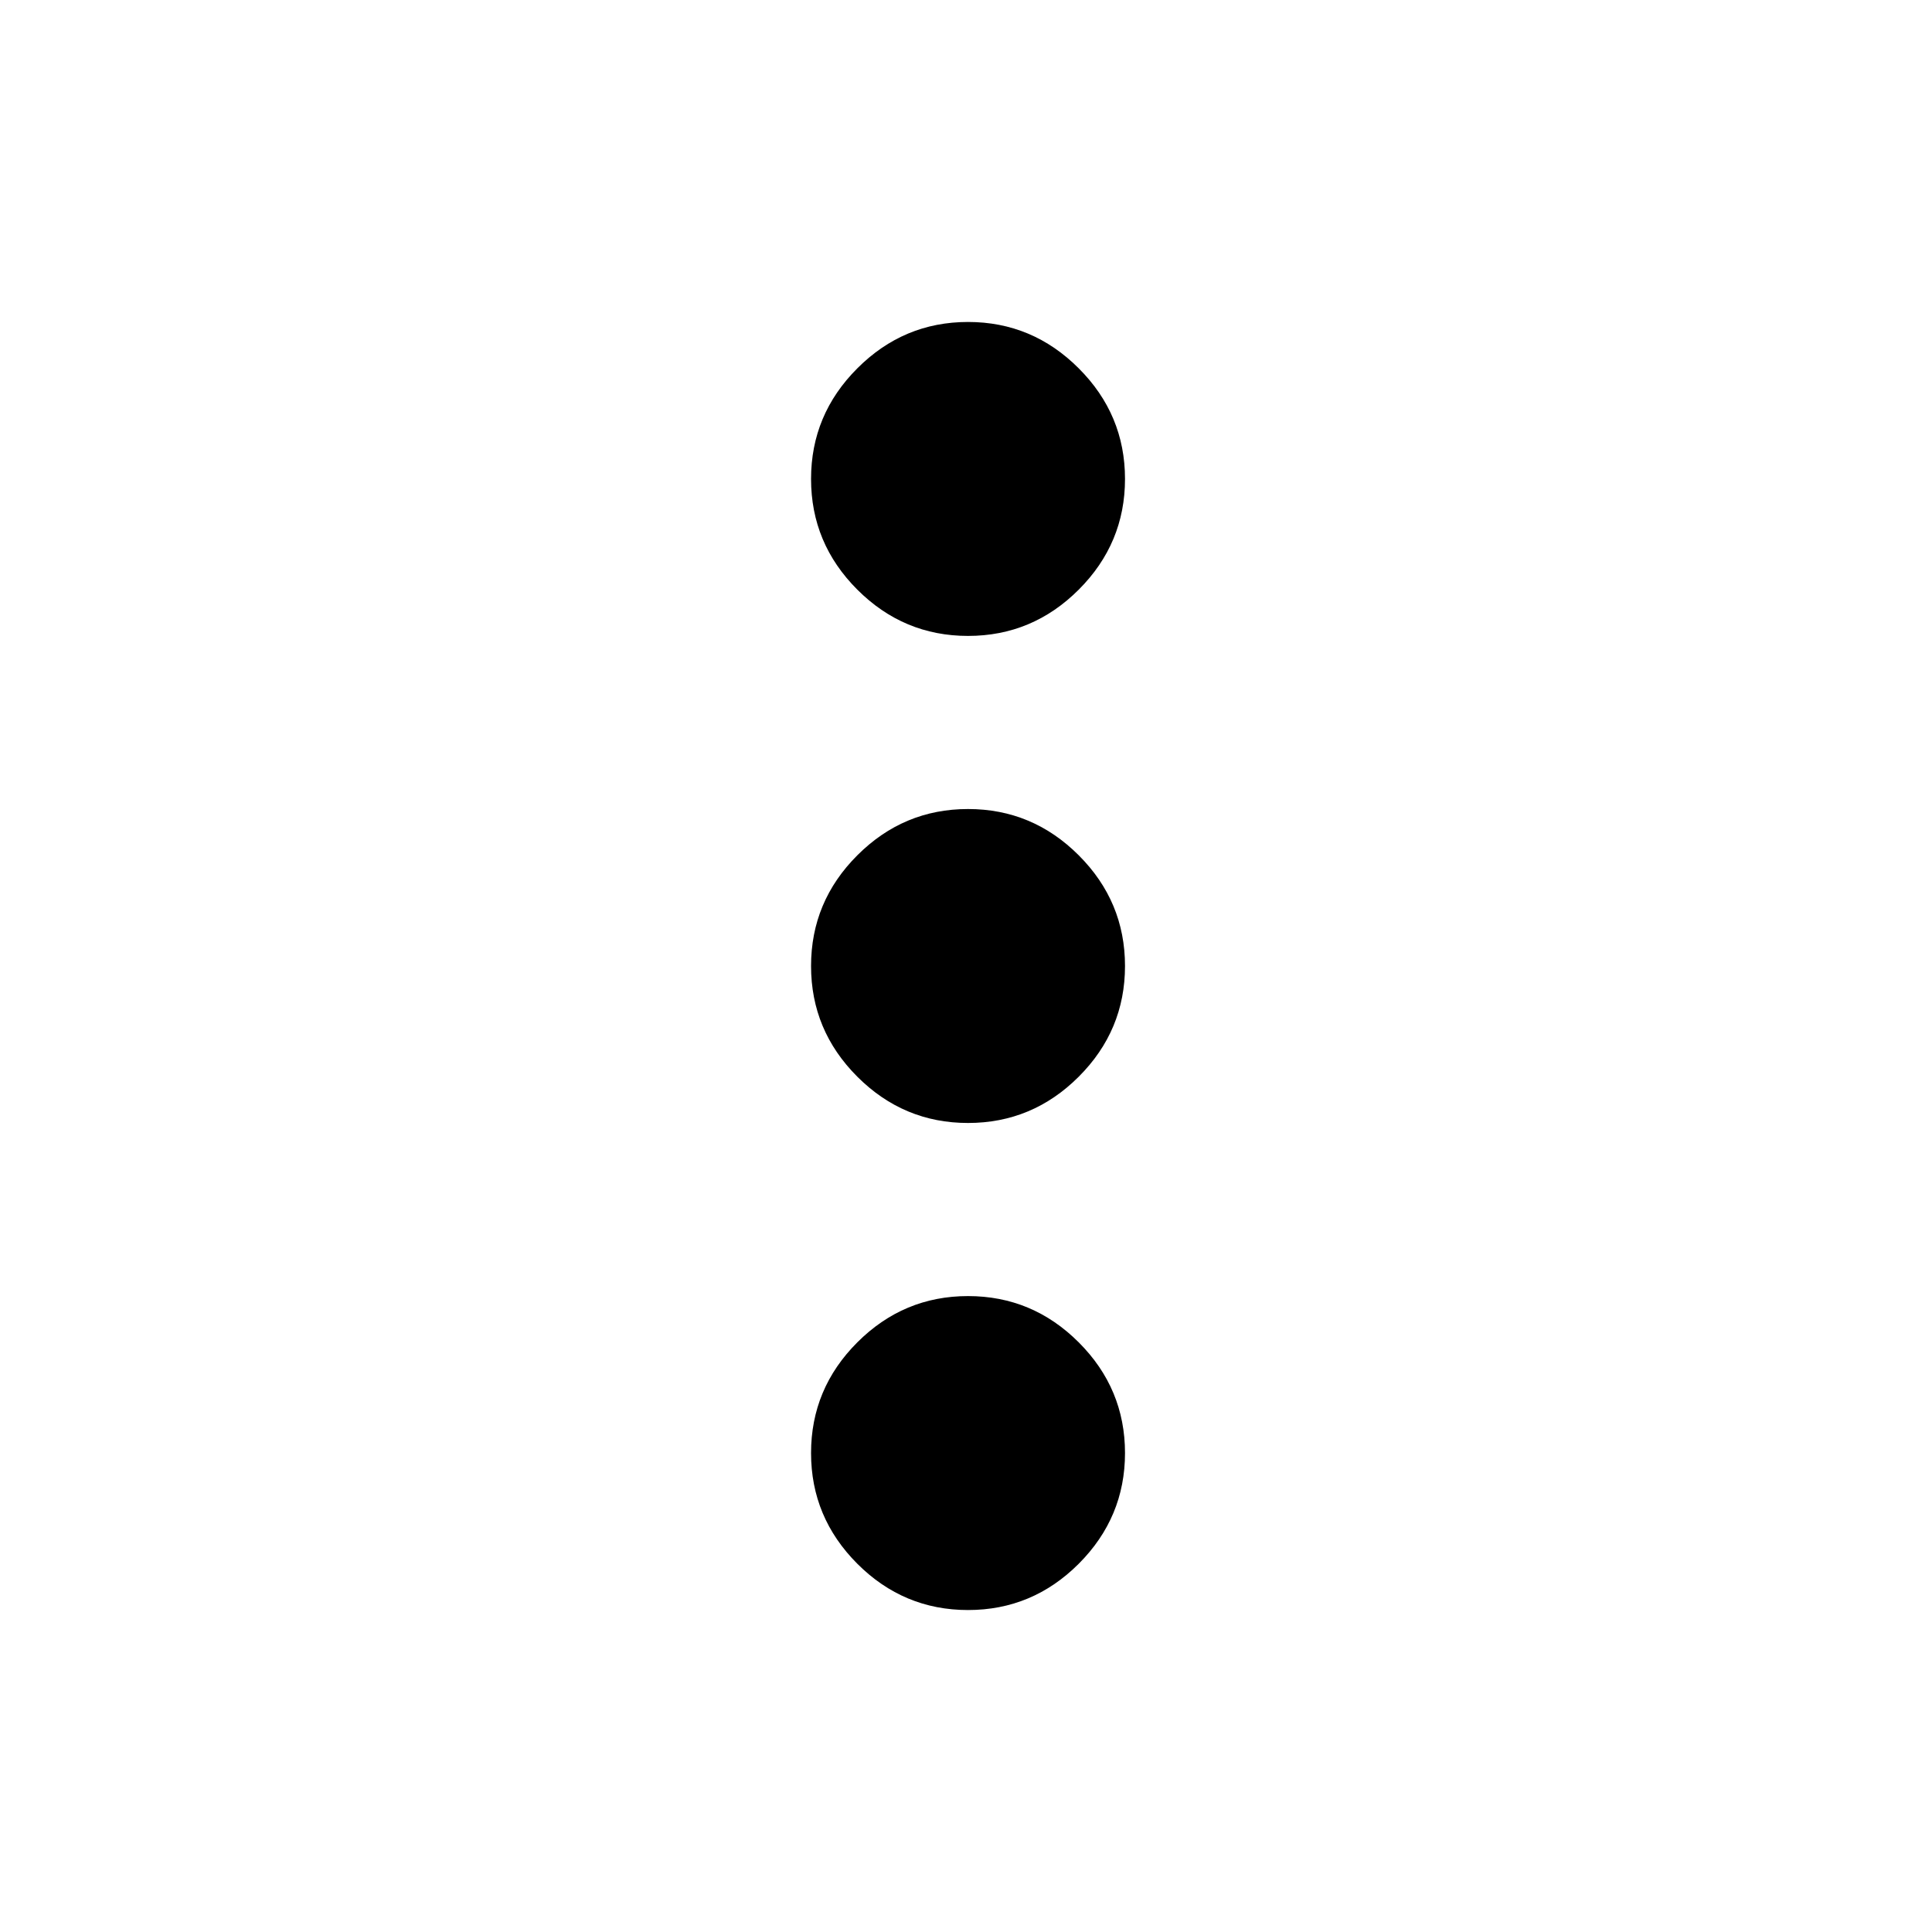 <svg xmlns="http://www.w3.org/2000/svg" height="20" width="20"><path d="M10.021 16.667Q9.354 16.667 8.875 16.188Q8.396 15.708 8.396 15.042Q8.396 14.375 8.875 13.896Q9.354 13.417 10.021 13.417Q10.688 13.417 11.167 13.896Q11.646 14.375 11.646 15.042Q11.646 15.708 11.167 16.188Q10.688 16.667 10.021 16.667ZM10.021 11.625Q9.354 11.625 8.875 11.146Q8.396 10.667 8.396 10Q8.396 9.333 8.875 8.854Q9.354 8.375 10.021 8.375Q10.688 8.375 11.167 8.854Q11.646 9.333 11.646 10Q11.646 10.667 11.167 11.146Q10.688 11.625 10.021 11.625ZM10.021 6.583Q9.354 6.583 8.875 6.104Q8.396 5.625 8.396 4.958Q8.396 4.292 8.875 3.813Q9.354 3.333 10.021 3.333Q10.688 3.333 11.167 3.813Q11.646 4.292 11.646 4.958Q11.646 5.625 11.167 6.104Q10.688 6.583 10.021 6.583Z"/></svg>